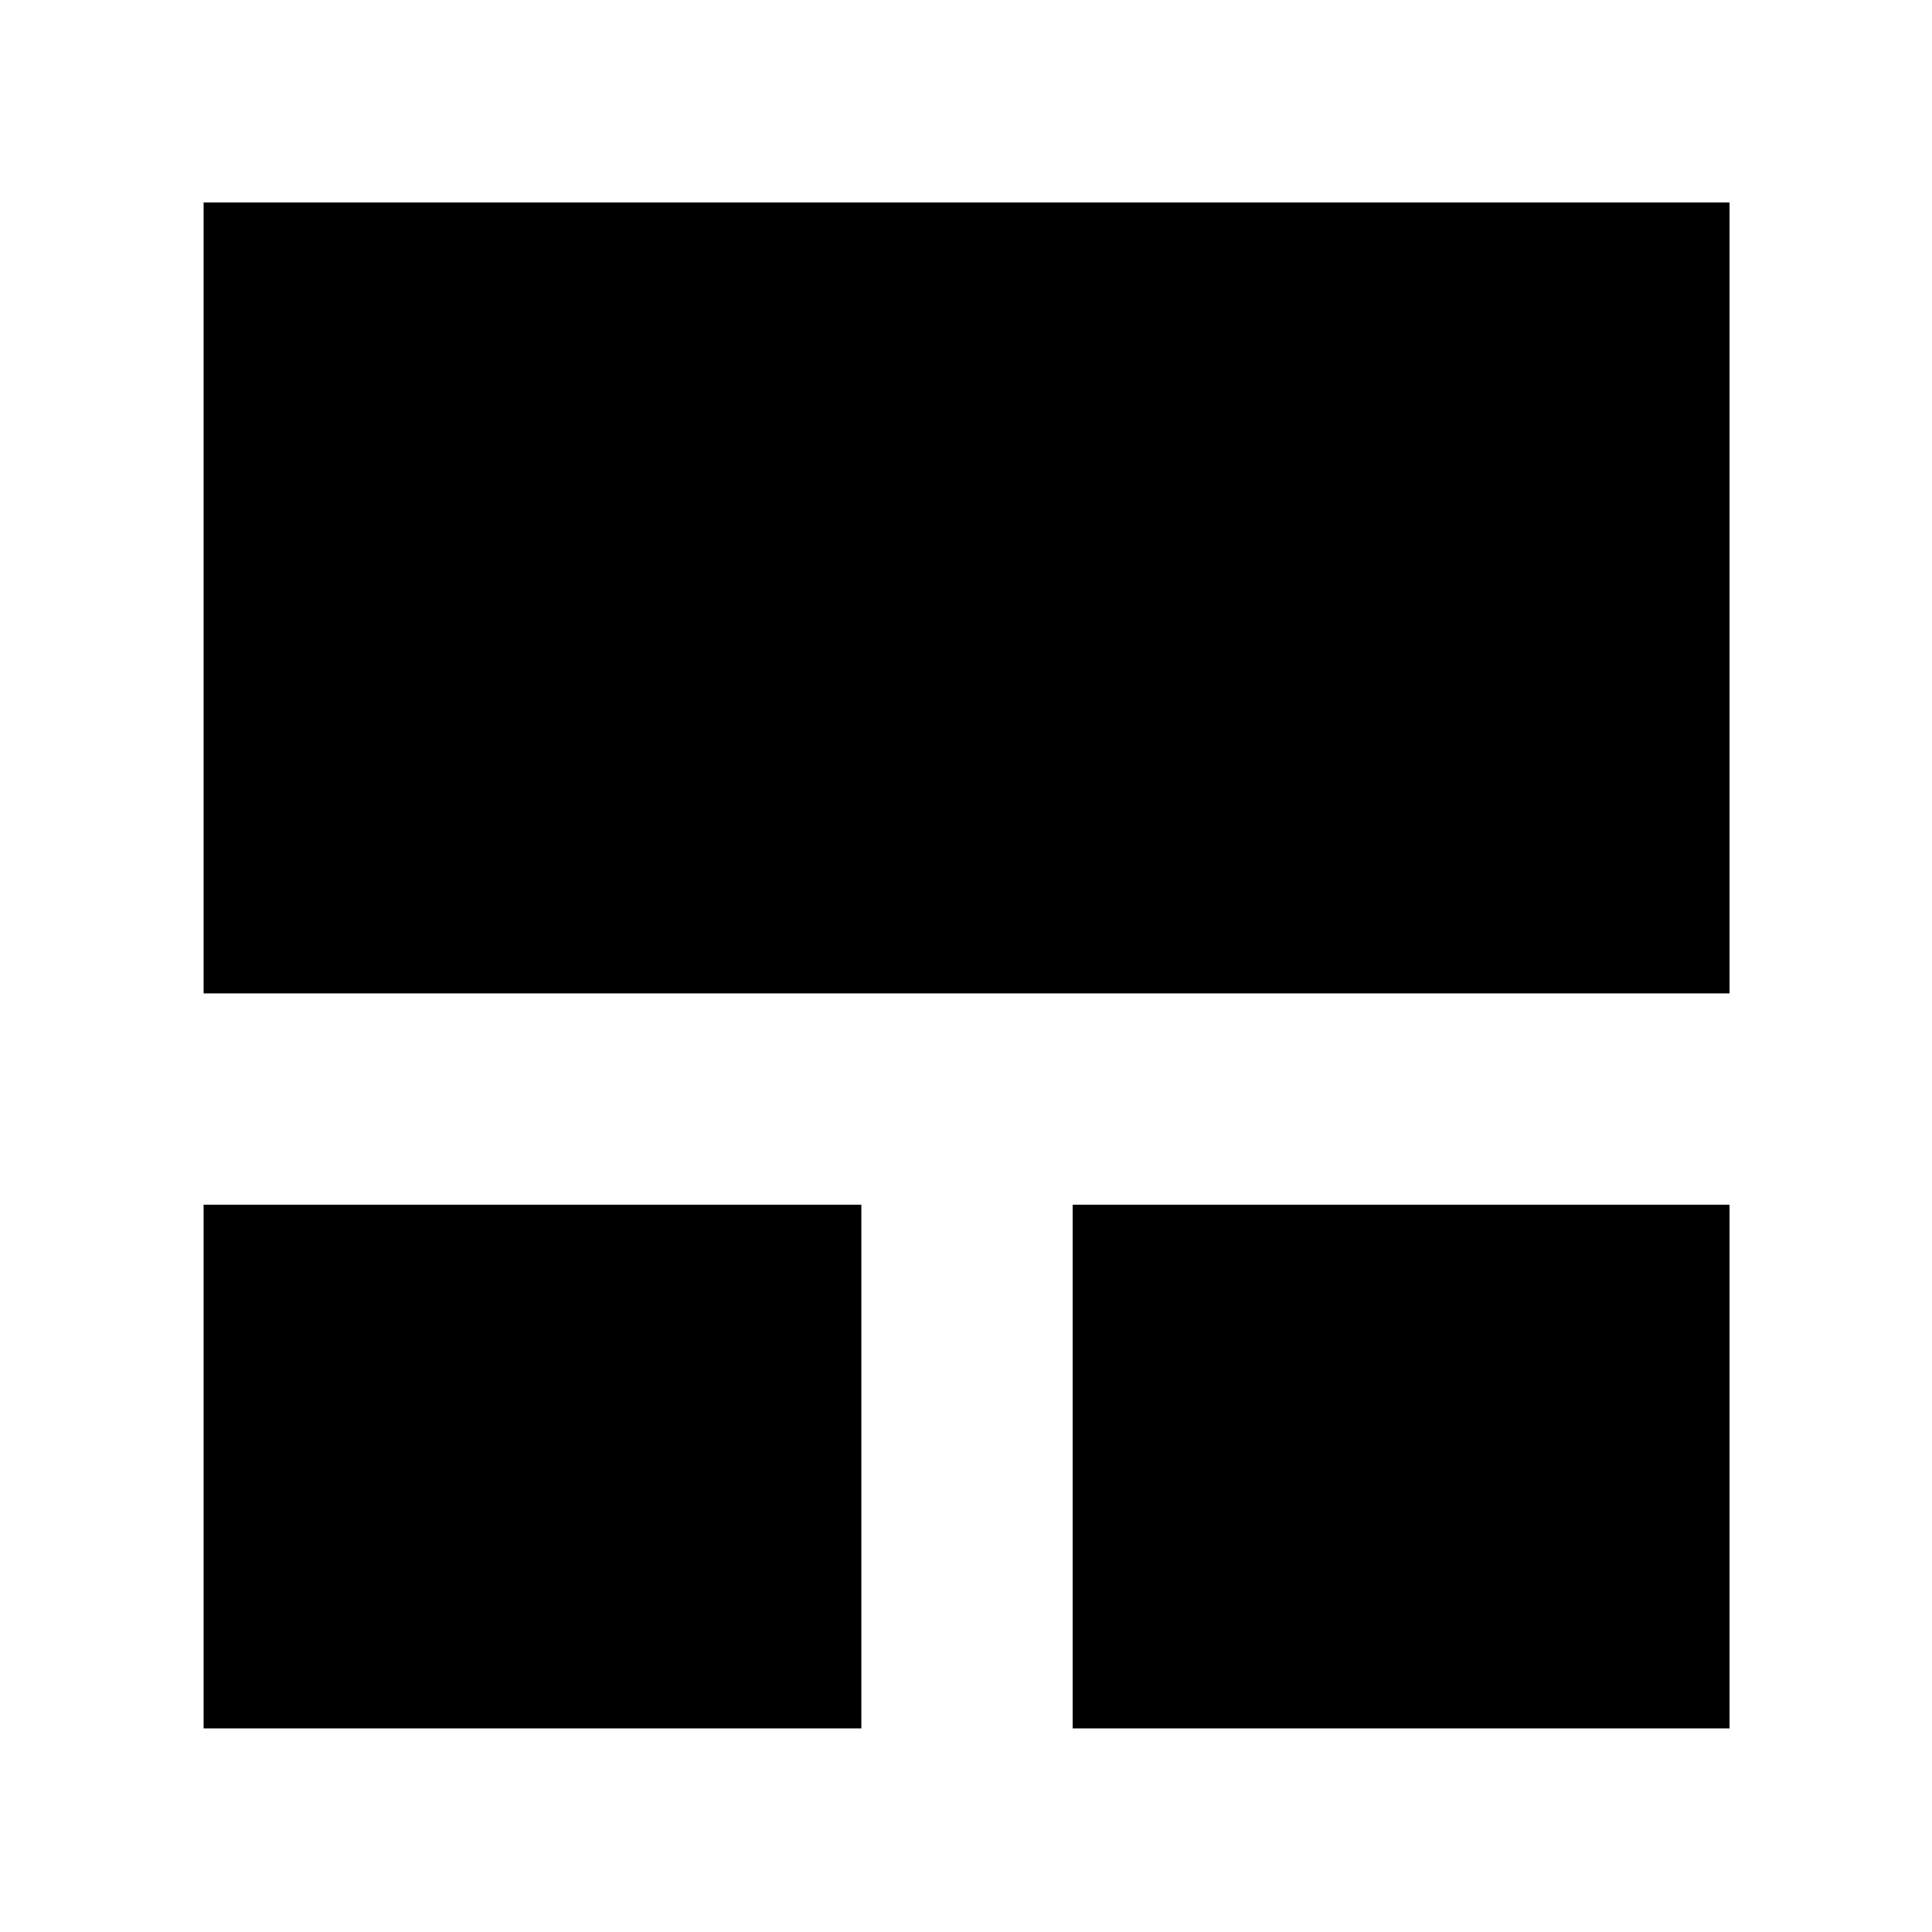 <svg xmlns="http://www.w3.org/2000/svg" height="48" viewBox="0 -960 960 960" width="48"><path d="M101.17-101.17v-260.22H428v260.22H101.17Zm431.83 0v-260.22h326.39v260.22H533ZM101.17-466.39v-393h758.22v393H101.17Z"/></svg>